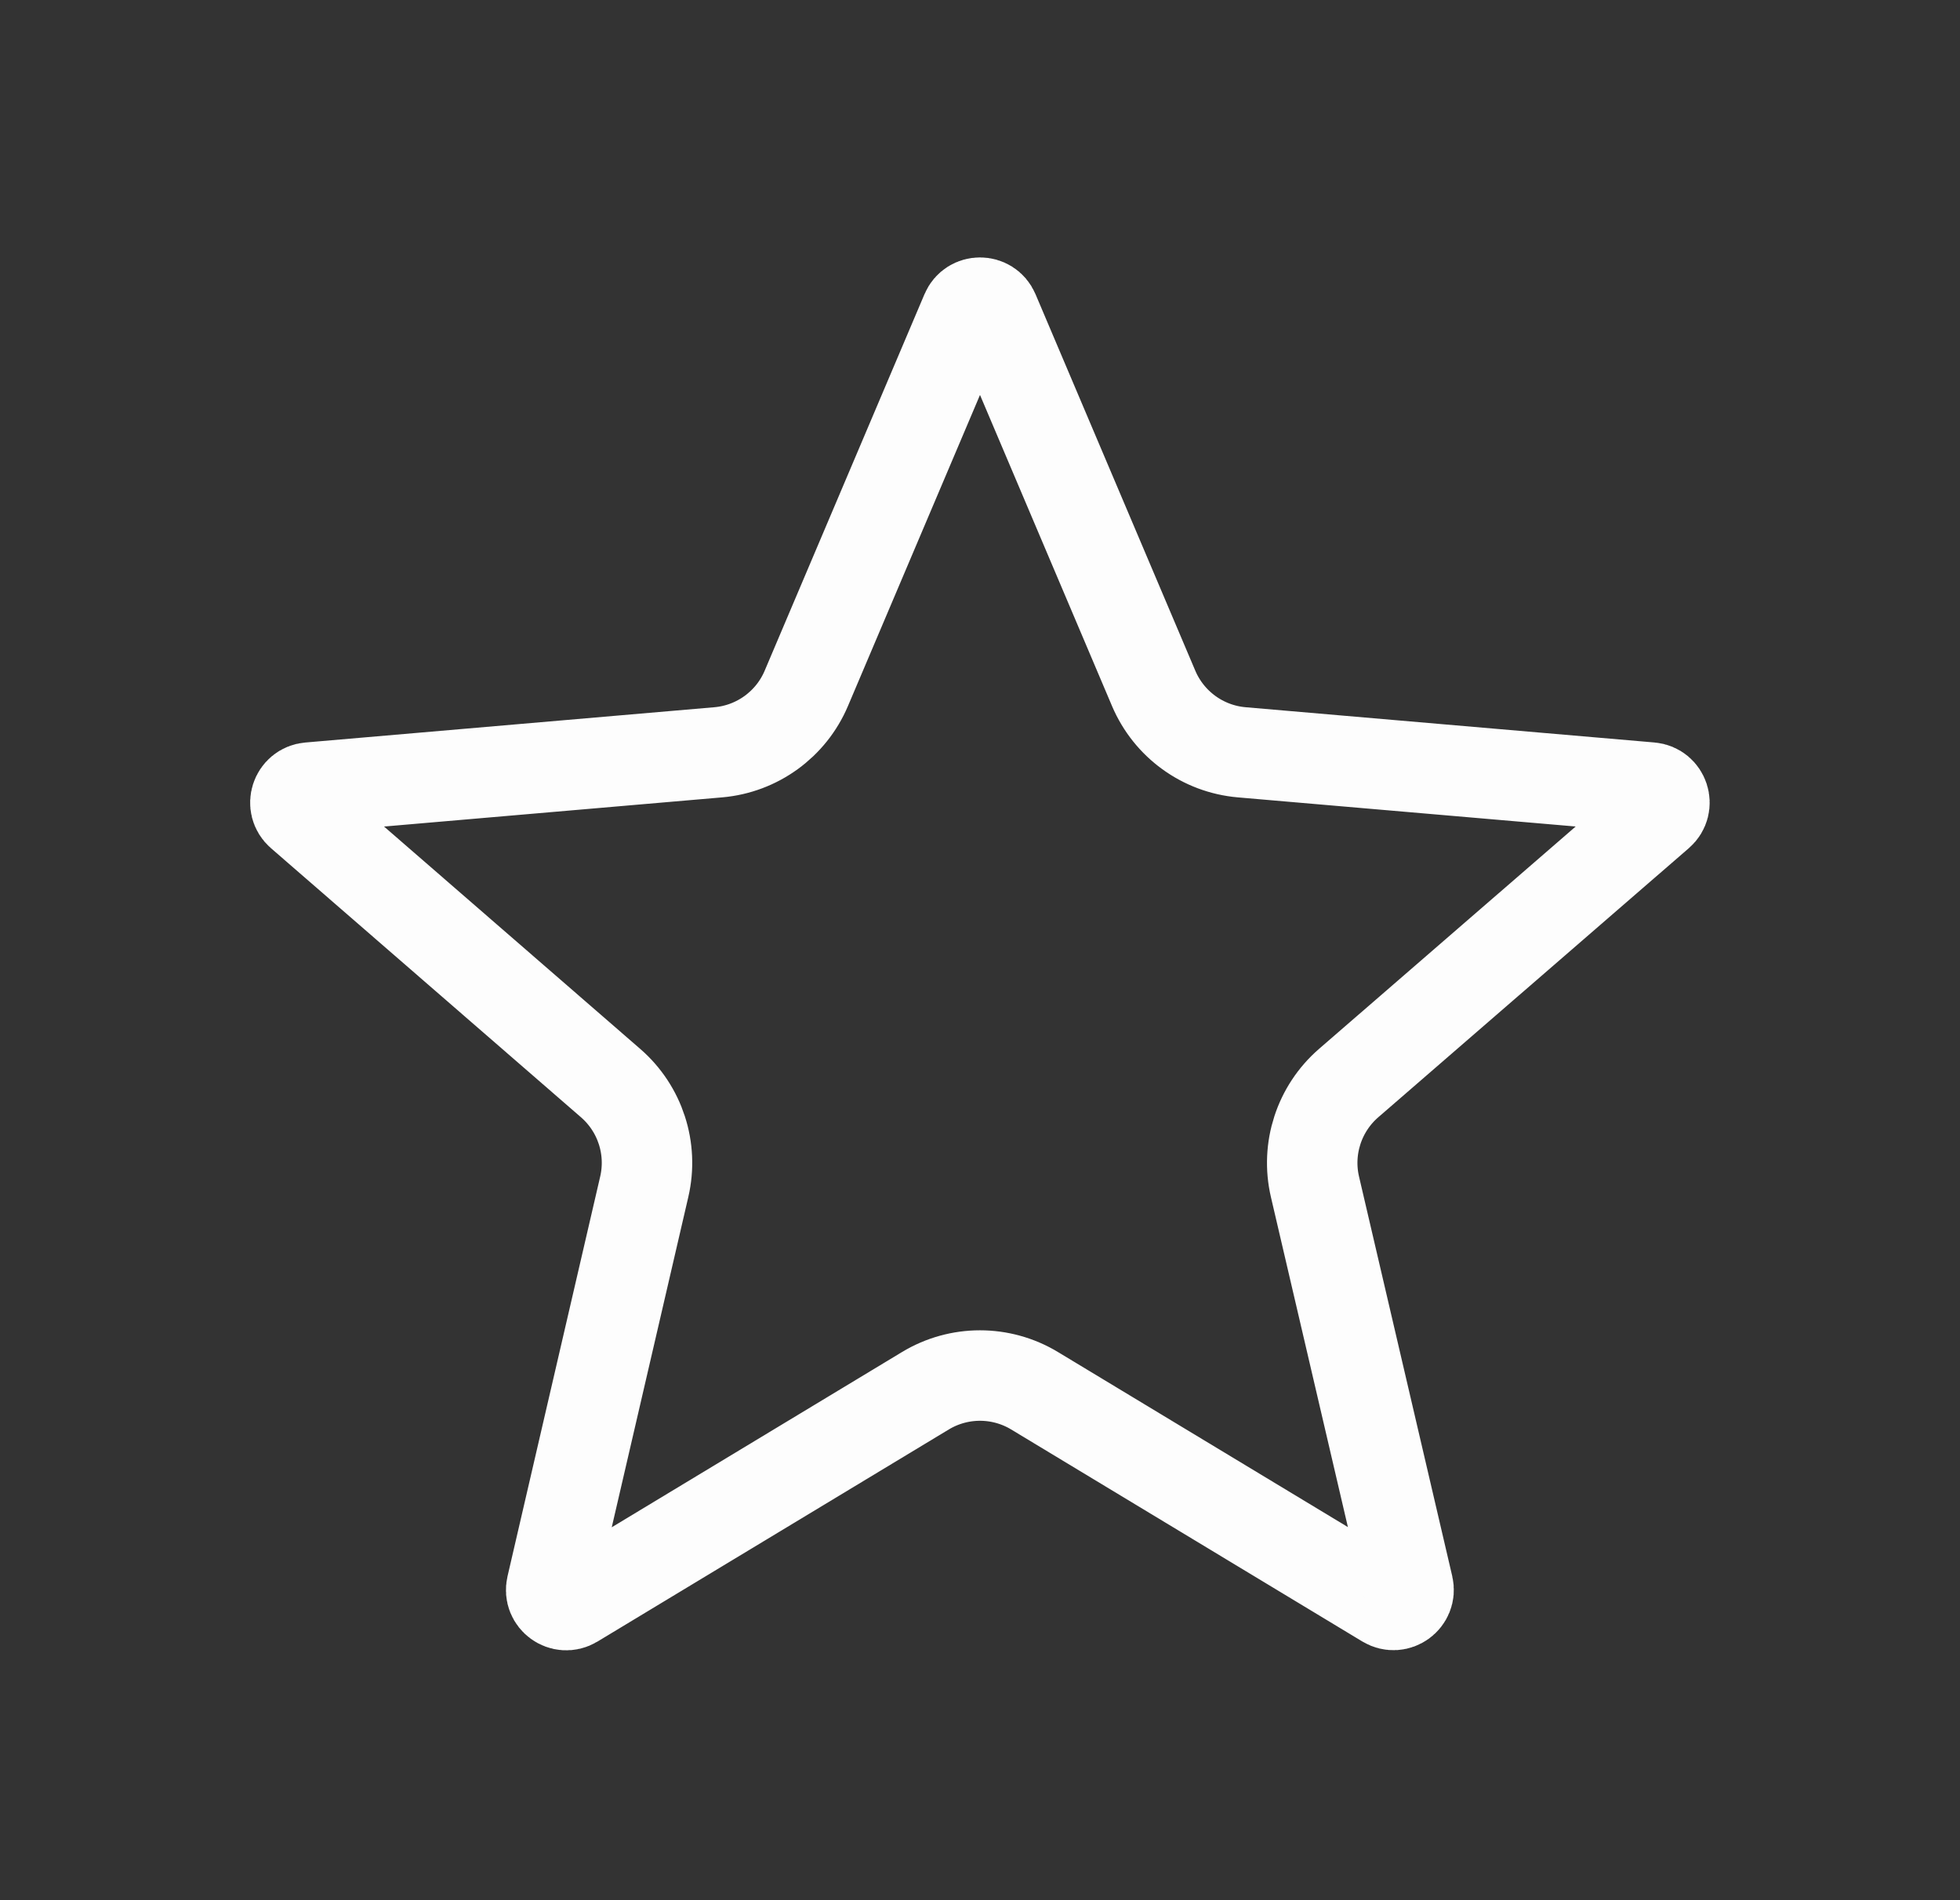 <svg width="65" height="63" viewBox="0 0 65 63" fill="none" xmlns="http://www.w3.org/2000/svg">
<rect x="0" y="0" width="65" height="63" fill="#333333" stroke="none"/>
<g id="star">
<path id="Vector" d="M34.308 46.112C33.196 45.441 31.803 45.441 30.691 46.112L19.038 53.146C18.659 53.375 18.192 53.036 18.292 52.605L21.366 39.347C21.659 38.084 21.23 36.763 20.251 35.913L9.968 26.989C9.635 26.7 9.813 26.151 10.253 26.114L23.819 24.944C25.11 24.832 26.234 24.017 26.74 22.824L32.04 10.34C32.212 9.934 32.788 9.934 32.96 10.34L38.259 22.824C38.766 24.017 39.889 24.832 41.18 24.944L54.741 26.113C55.181 26.151 55.359 26.7 55.025 26.989L44.726 35.911C43.744 36.762 43.314 38.087 43.609 39.352L46.7 52.6C46.8 53.031 46.333 53.37 45.954 53.142L34.308 46.112Z" stroke="#FDFDFD" stroke-width="3"/>
</g>
</svg>

